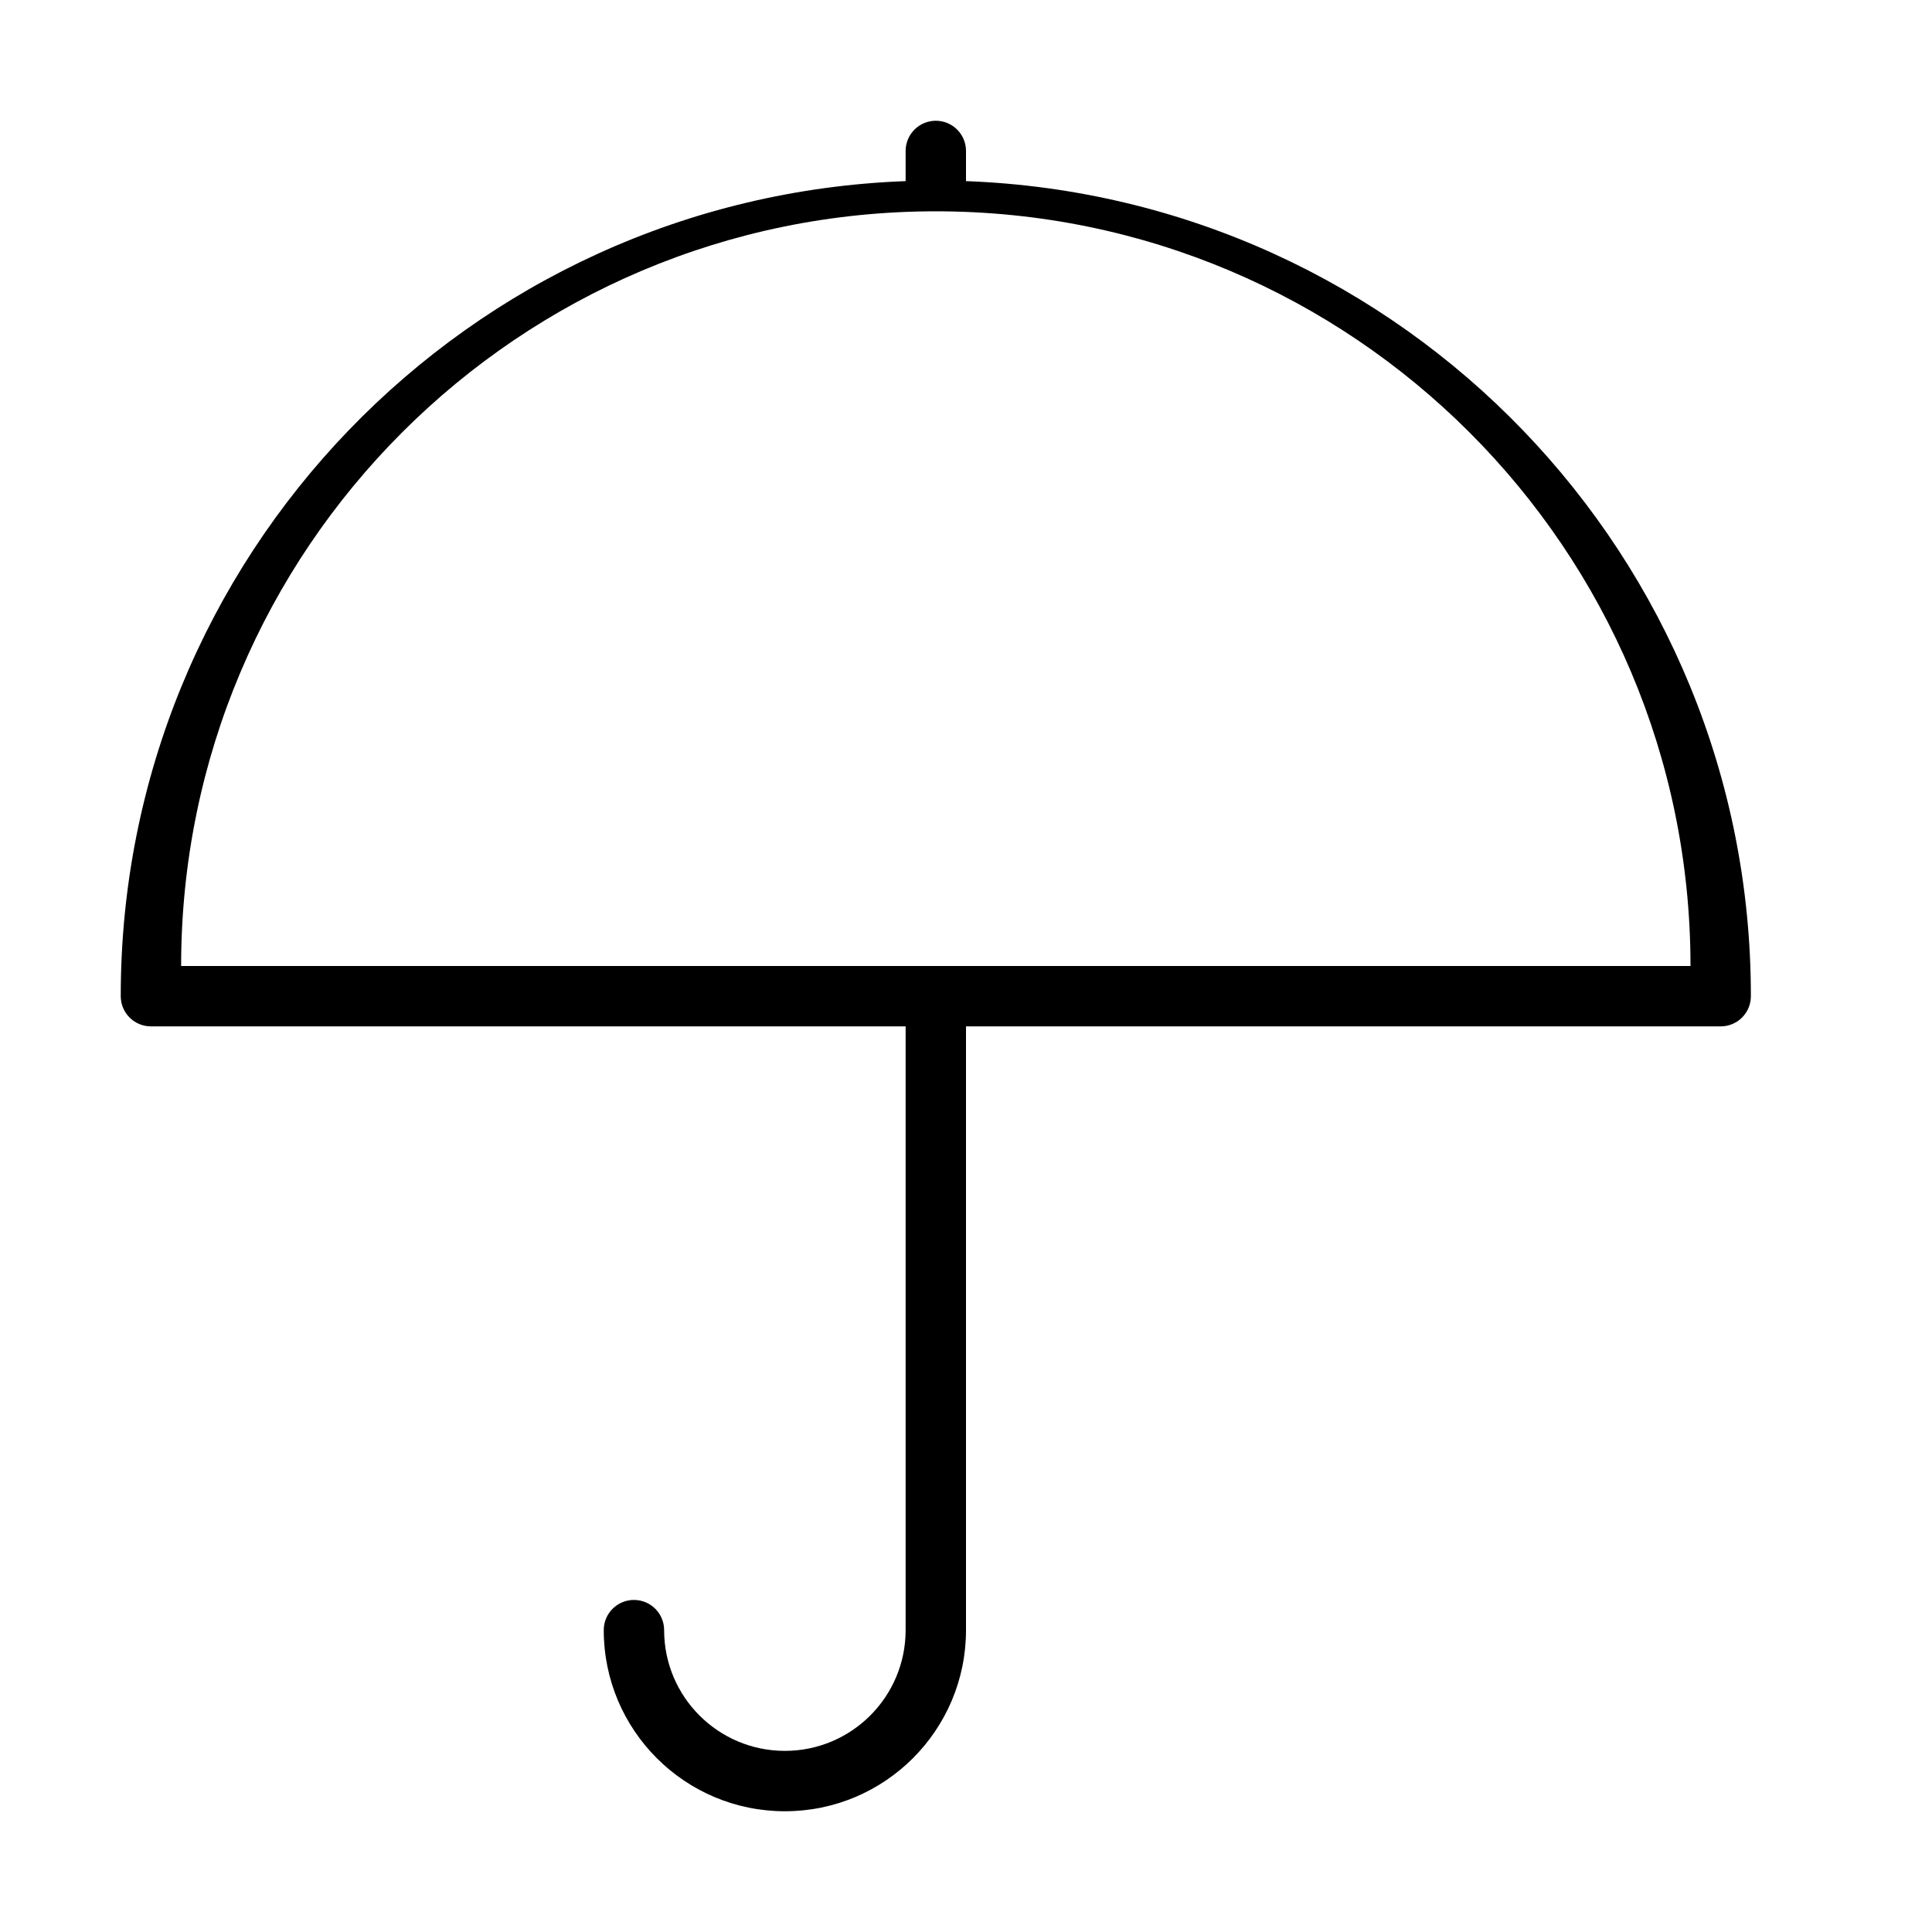 <?xml version="1.0" encoding="utf-8"?>
<!-- Generator: Adobe Illustrator 15.0.0, SVG Export Plug-In . SVG Version: 6.00 Build 0)  -->
<!DOCTYPE svg PUBLIC "-//W3C//DTD SVG 1.1//EN" "http://www.w3.org/Graphics/SVG/1.1/DTD/svg11.dtd">
<svg version="1.1" id="Layer_1" xmlns="http://www.w3.org/2000/svg" xmlns:xlink="http://www.w3.org/1999/xlink" x="0px" y="0px"
	 width="64px" height="64px" viewBox="0 0 64 64" enable-background="new 0 0 64 64" xml:space="preserve">
<title>umbrella</title>
<path d="M32,6V5c0-0.552-0.448-1-1-1s-1,0.448-1,1v1C15.48,6.538,3.99,18.47,4,33c0,0.553,0.448,1,1,1h25v20c0,2.209-1.791,4-4,4
	s-4-1.791-4-4c0-0.553-0.448-1-1-1s-1,0.447-1,1c0,3.313,2.687,6,6,6s6-2.687,6-6V34h25c0.553,0,1-0.447,1-1
	C58.01,18.47,46.52,6.538,32,6z M6,32C6,18.193,17.193,7,31,7c13.807,0,25,11.193,25,25H6z"/>
</svg>
